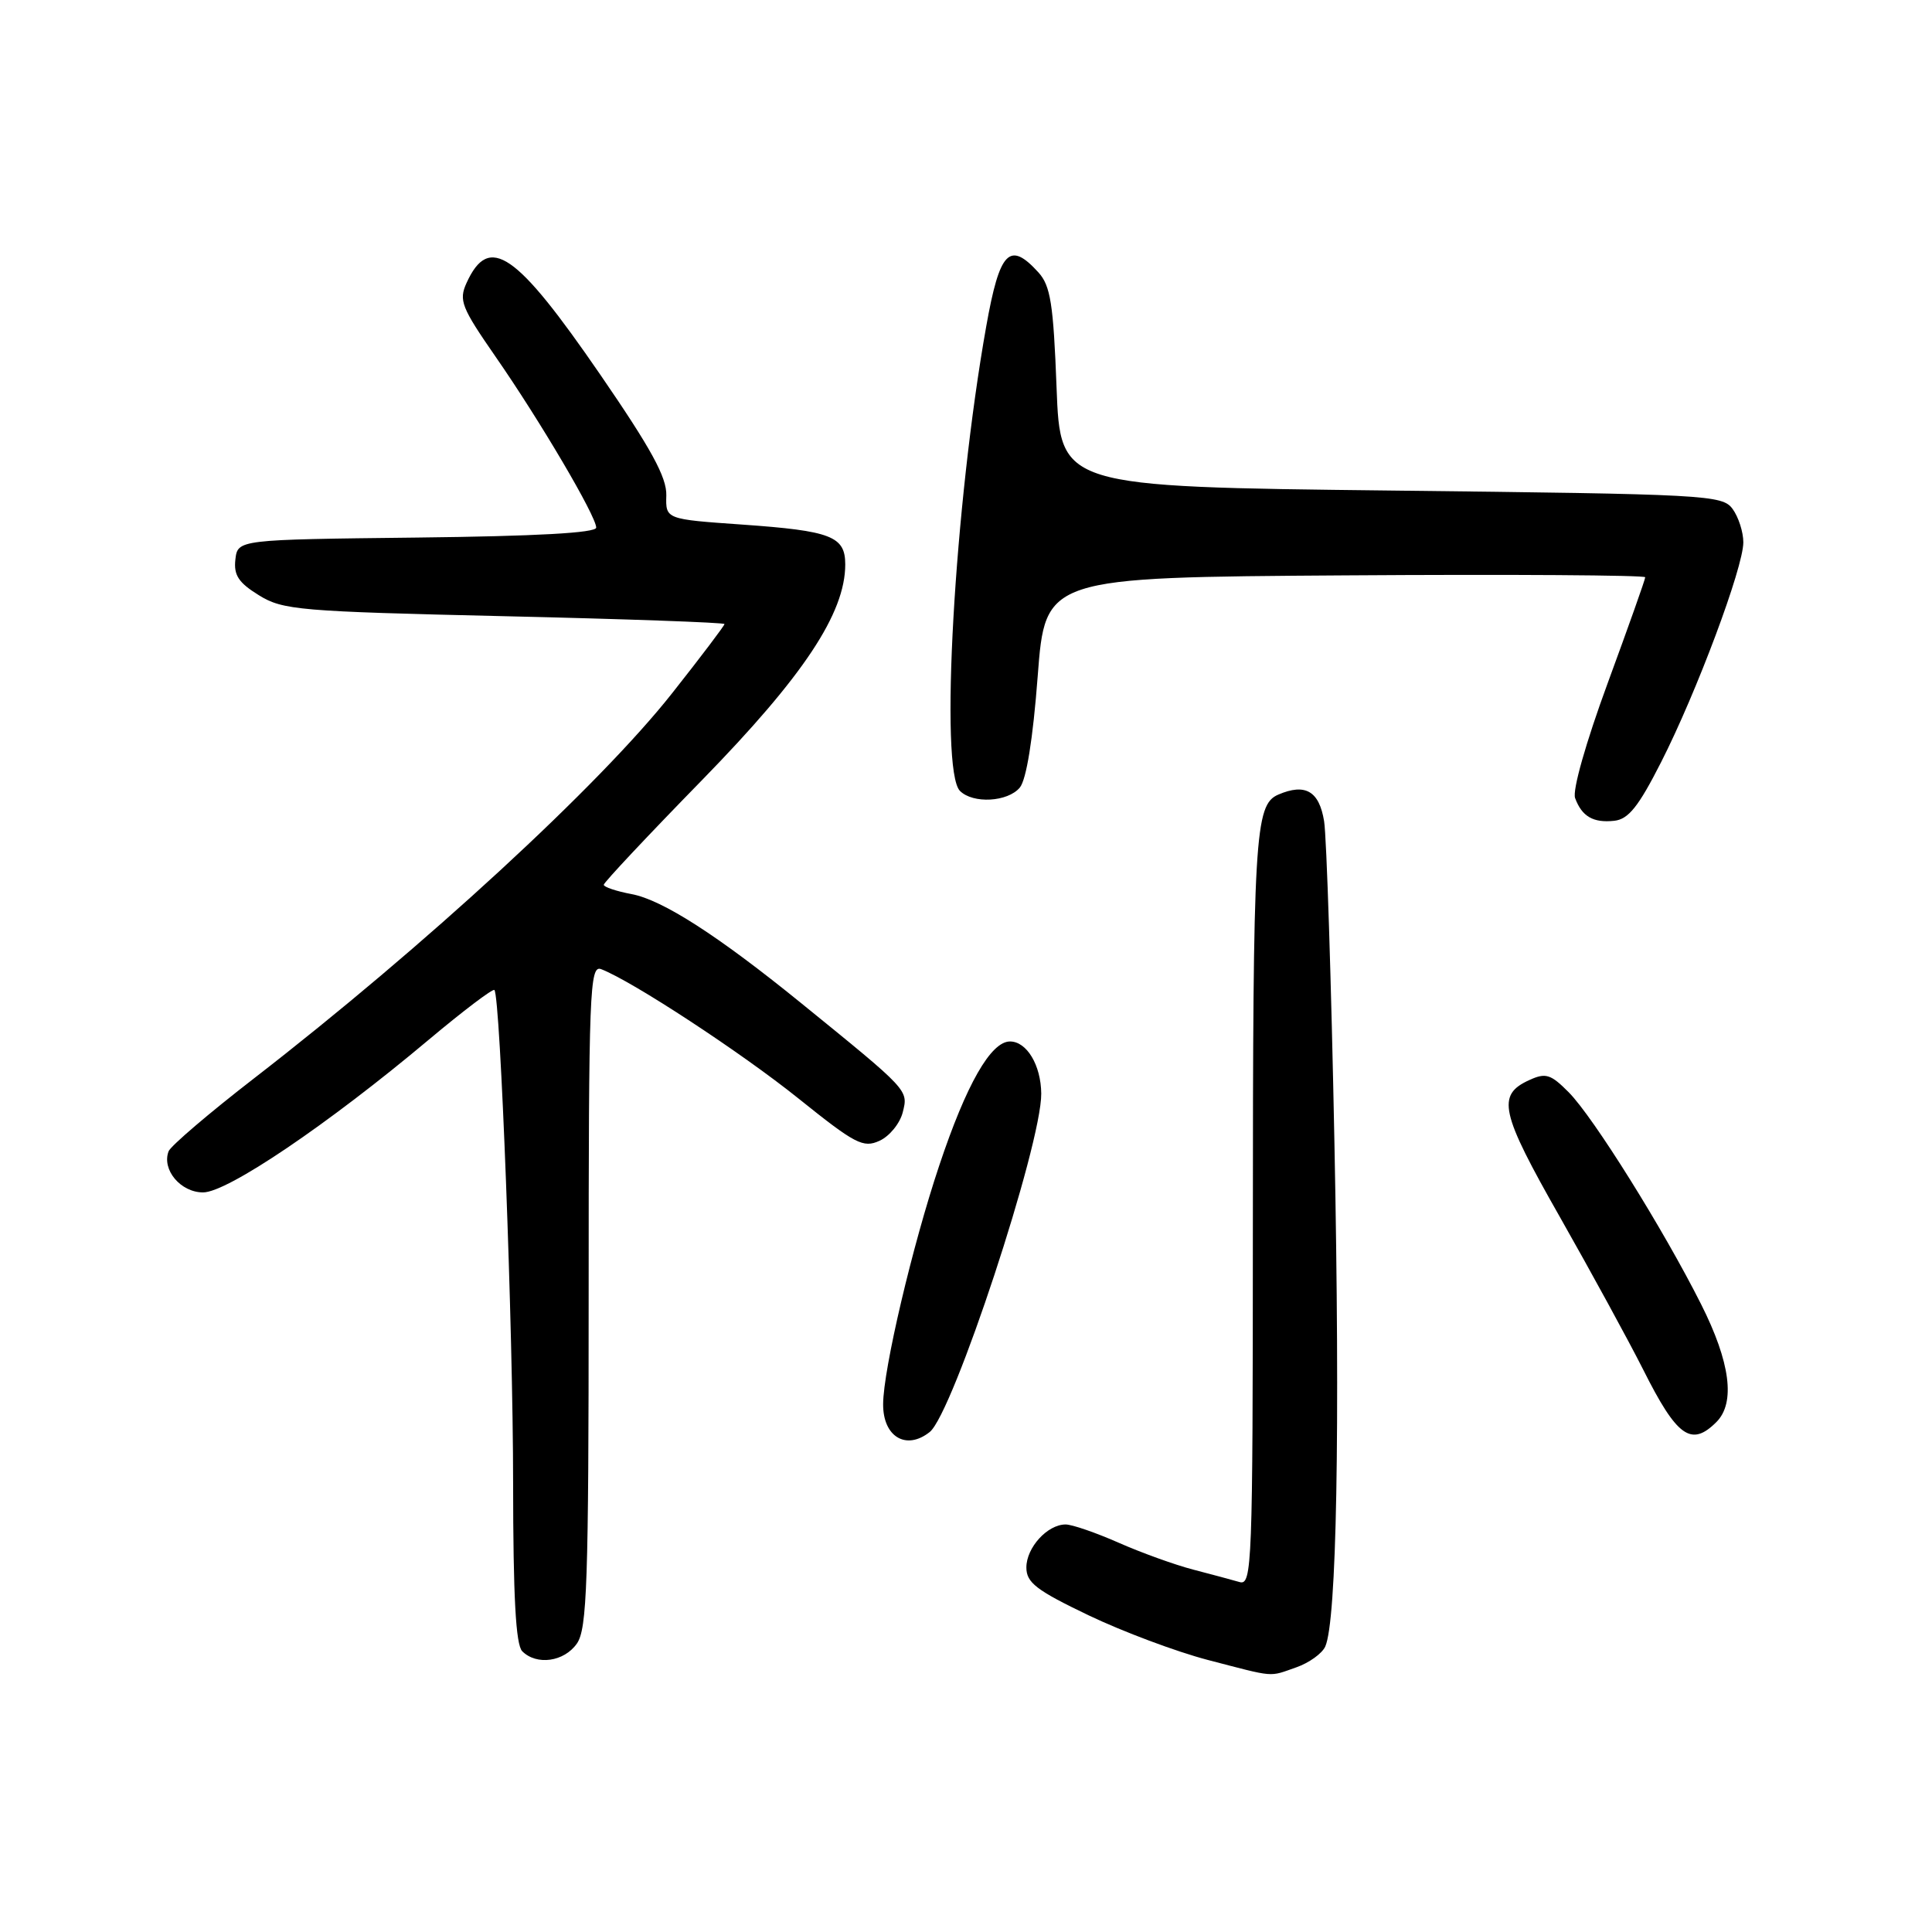 <?xml version="1.0" encoding="UTF-8" standalone="no"?>
<!DOCTYPE svg PUBLIC "-//W3C//DTD SVG 1.1//EN" "http://www.w3.org/Graphics/SVG/1.1/DTD/svg11.dtd" >
<svg xmlns="http://www.w3.org/2000/svg" xmlns:xlink="http://www.w3.org/1999/xlink" version="1.1" viewBox="0 0 256 256">
 <g >
 <path fill="currentColor"
d=" M 171.77 220.93 C 173.46 220.34 175.18 219.10 175.60 218.18 C 177.12 214.82 177.58 189.66 176.82 151.50 C 176.40 130.05 175.78 110.84 175.45 108.81 C 174.80 104.82 172.96 103.75 169.38 105.29 C 166.25 106.64 166.02 110.65 166.01 163.32 C 166.00 207.43 165.90 210.11 164.25 209.63 C 163.29 209.35 160.52 208.61 158.10 207.98 C 155.68 207.35 151.24 205.75 148.23 204.42 C 145.21 203.09 142.06 202.00 141.20 202.00 C 138.79 202.00 136.00 205.06 136.00 207.70 C 136.00 209.71 137.32 210.72 144.25 214.04 C 148.79 216.21 155.88 218.86 160.00 219.94 C 169.11 222.31 168.07 222.22 171.77 220.93 Z  M 76.44 217.78 C 77.79 215.85 78.00 209.77 78.00 171.67 C 78.00 131.17 78.13 127.84 79.66 128.42 C 83.79 130.01 98.25 139.49 105.82 145.57 C 113.32 151.59 114.38 152.15 116.54 151.16 C 117.86 150.56 119.25 148.86 119.62 147.38 C 120.36 144.42 120.48 144.55 106.12 132.89 C 95.12 123.96 87.77 119.23 83.67 118.47 C 81.65 118.09 80.00 117.53 80.00 117.24 C 80.00 116.94 85.87 110.69 93.05 103.34 C 106.46 89.60 112.00 81.26 112.00 74.79 C 112.00 71.06 110.15 70.34 98.35 69.51 C 88.20 68.80 88.20 68.80 88.29 65.65 C 88.36 63.25 86.29 59.47 79.58 49.70 C 68.36 33.37 64.81 30.93 61.82 37.49 C 60.77 39.80 61.14 40.73 65.67 47.27 C 71.57 55.77 79.00 68.40 79.00 69.91 C 79.00 70.61 71.11 71.05 55.25 71.23 C 31.50 71.50 31.50 71.50 31.19 74.13 C 30.95 76.21 31.61 77.21 34.30 78.87 C 37.48 80.84 39.61 81.02 66.85 81.65 C 82.88 82.02 96.00 82.49 96.00 82.69 C 96.00 82.89 92.89 87.01 89.08 91.83 C 79.47 104.02 56.25 125.40 33.67 142.88 C 27.71 147.49 22.62 151.84 22.34 152.55 C 21.41 154.99 23.93 158.00 26.91 158.00 C 30.13 158.00 43.48 148.97 56.81 137.77 C 61.39 133.93 65.30 130.97 65.51 131.18 C 66.30 131.97 67.99 176.32 67.99 196.55 C 68.00 211.58 68.34 217.94 69.20 218.80 C 71.11 220.71 74.75 220.20 76.44 217.78 Z  M 123.19 189.75 C 126.28 187.30 138.03 151.63 137.97 144.90 C 137.93 141.13 136.05 138.00 133.83 138.00 C 131.29 138.00 128.05 143.67 124.46 154.42 C 120.90 165.04 117.04 181.44 117.02 186.05 C 116.99 190.38 120.07 192.23 123.19 189.75 Z  M 227.43 188.43 C 229.98 185.88 229.28 180.51 225.40 172.81 C 220.39 162.85 211.13 148.03 207.87 144.74 C 205.48 142.33 204.82 142.12 202.65 143.11 C 198.28 145.10 198.78 147.35 206.70 161.27 C 210.83 168.55 215.80 177.65 217.74 181.50 C 222.21 190.41 224.10 191.76 227.43 188.43 Z  M 220.10 101.00 C 224.82 91.72 231.00 75.19 231.00 71.86 C 231.00 70.50 230.36 68.51 229.58 67.44 C 228.22 65.58 226.26 65.48 184.33 65.00 C 140.50 64.50 140.50 64.50 140.00 51.35 C 139.58 40.27 139.20 37.87 137.60 36.10 C 133.77 31.88 132.46 33.24 130.68 43.25 C 126.46 66.93 124.47 102.07 127.20 104.80 C 128.93 106.53 133.53 106.27 135.13 104.36 C 136.00 103.31 136.87 97.93 137.50 89.61 C 138.50 76.50 138.50 76.50 178.25 76.24 C 200.11 76.09 218.00 76.21 218.00 76.49 C 218.00 76.78 215.76 83.08 213.03 90.51 C 210.14 98.37 208.33 104.74 208.71 105.75 C 209.61 108.19 211.11 109.06 213.89 108.76 C 215.77 108.56 217.11 106.89 220.10 101.00 Z "/>
</g>
</svg>
